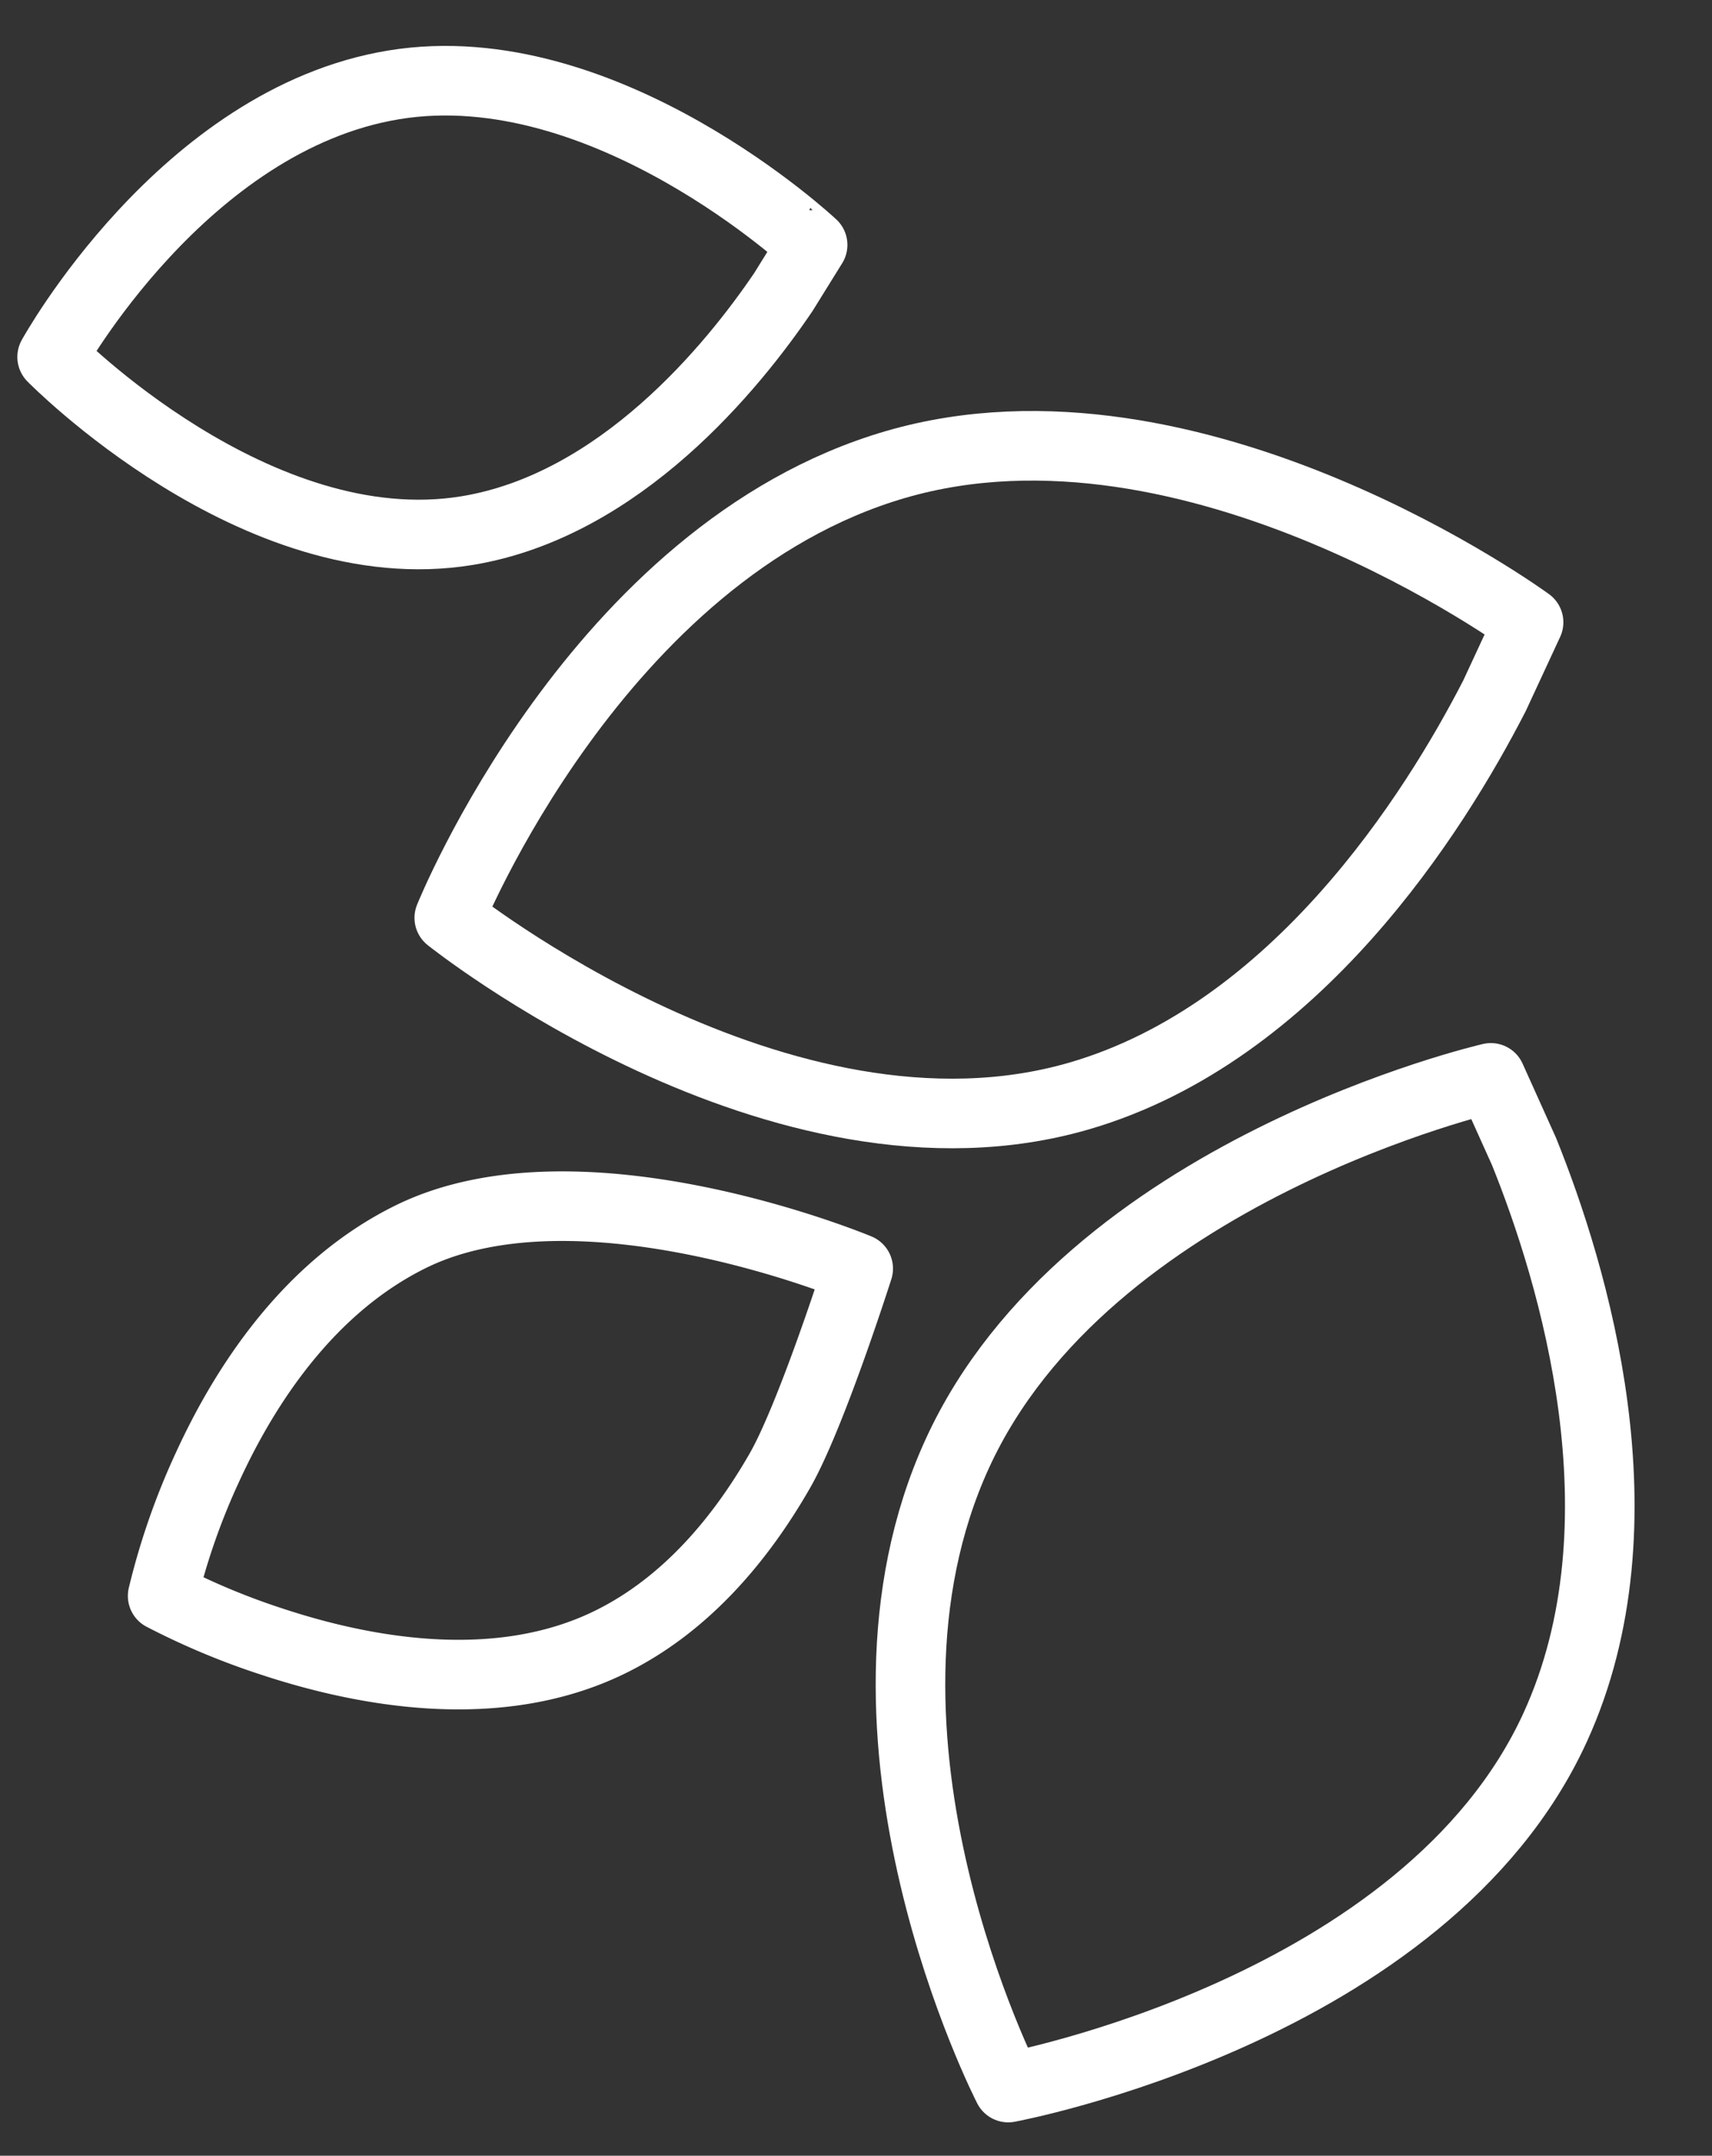<svg xmlns="http://www.w3.org/2000/svg" xmlns:xlink="http://www.w3.org/1999/xlink" width="147.637" height="185.88" viewBox="0 0 147.637 185.88">
  <rect x="0" y="0" width="147.637" height="185.88" fill="#333333" stroke="none"/>
  <defs>
    <clipPath id="clip-path">
      <rect id="Rectangle_168" data-name="Rectangle 168" width="147.637" height="185.88" fill="none"></rect>
    </clipPath>
  </defs>
  <g id="Group_101" data-name="Group 101" clip-path="url('#clip-path')">
    <path id="Path_1108" data-name="Path 1108" d="M276.891,338.491c-11.175,24.413,4.392,54.661,4.392,54.661s35.992-6.646,47.167-31.059c8.1-17.7,1.54-39.174-2.681-49.644h0l-2.865-6.36S288.066,314.078,276.891,338.491Z" transform="translate(-194.338 -213.148)" fill="none" stroke="#fff" stroke-linecap="round" stroke-linejoin="round" stroke-width="6"></path>
    <path id="Path_1109" data-name="Path 1109" d="M97.1,348.131c2.718-4.734,6.76-17.435,6.76-17.435S80,320.718,65.3,327.933c-8.827,4.335-14.331,12.855-17.546,19.866a59.368,59.368,0,0,0-3.875,11.119,62.159,62.159,0,0,0,9.429,3.945c7.927,2.619,19.478,4.789,29.161.034C89.063,359.661,93.793,353.9,97.1,348.131Z" transform="translate(-29.852 -221.309)" fill="none" stroke="#fff" stroke-linecap="round" stroke-linejoin="round" stroke-width="6"></path>
    <path id="Path_1110" data-name="Path 1110" d="M38.789,41.793c13.2-2.17,22.918-14.144,27.267-20.564l2.527-4.071h0S50.669.365,32.469,3.357,3,26.821,3,26.821,20.589,44.785,38.789,41.793Z" transform="translate(1.495 3.959)" fill="none" stroke="#fff" stroke-linecap="round" stroke-linejoin="round" stroke-width="6"></path>
    <path id="Path_1111" data-name="Path 1111" d="M164.837,115.146c-26.847-.344-48.211,26.13-48.211,26.13s20.638,30.227,47.485,30.57c19.467.249,36.449-14.439,44.317-22.535l4.657-5.193h0S191.684,115.489,164.837,115.146Z" transform="translate(-114.091 -21.862) rotate(-17)" fill="none" stroke="#fff" stroke-linecap="round" stroke-linejoin="round" stroke-width="6"></path>
  </g>
</svg>
